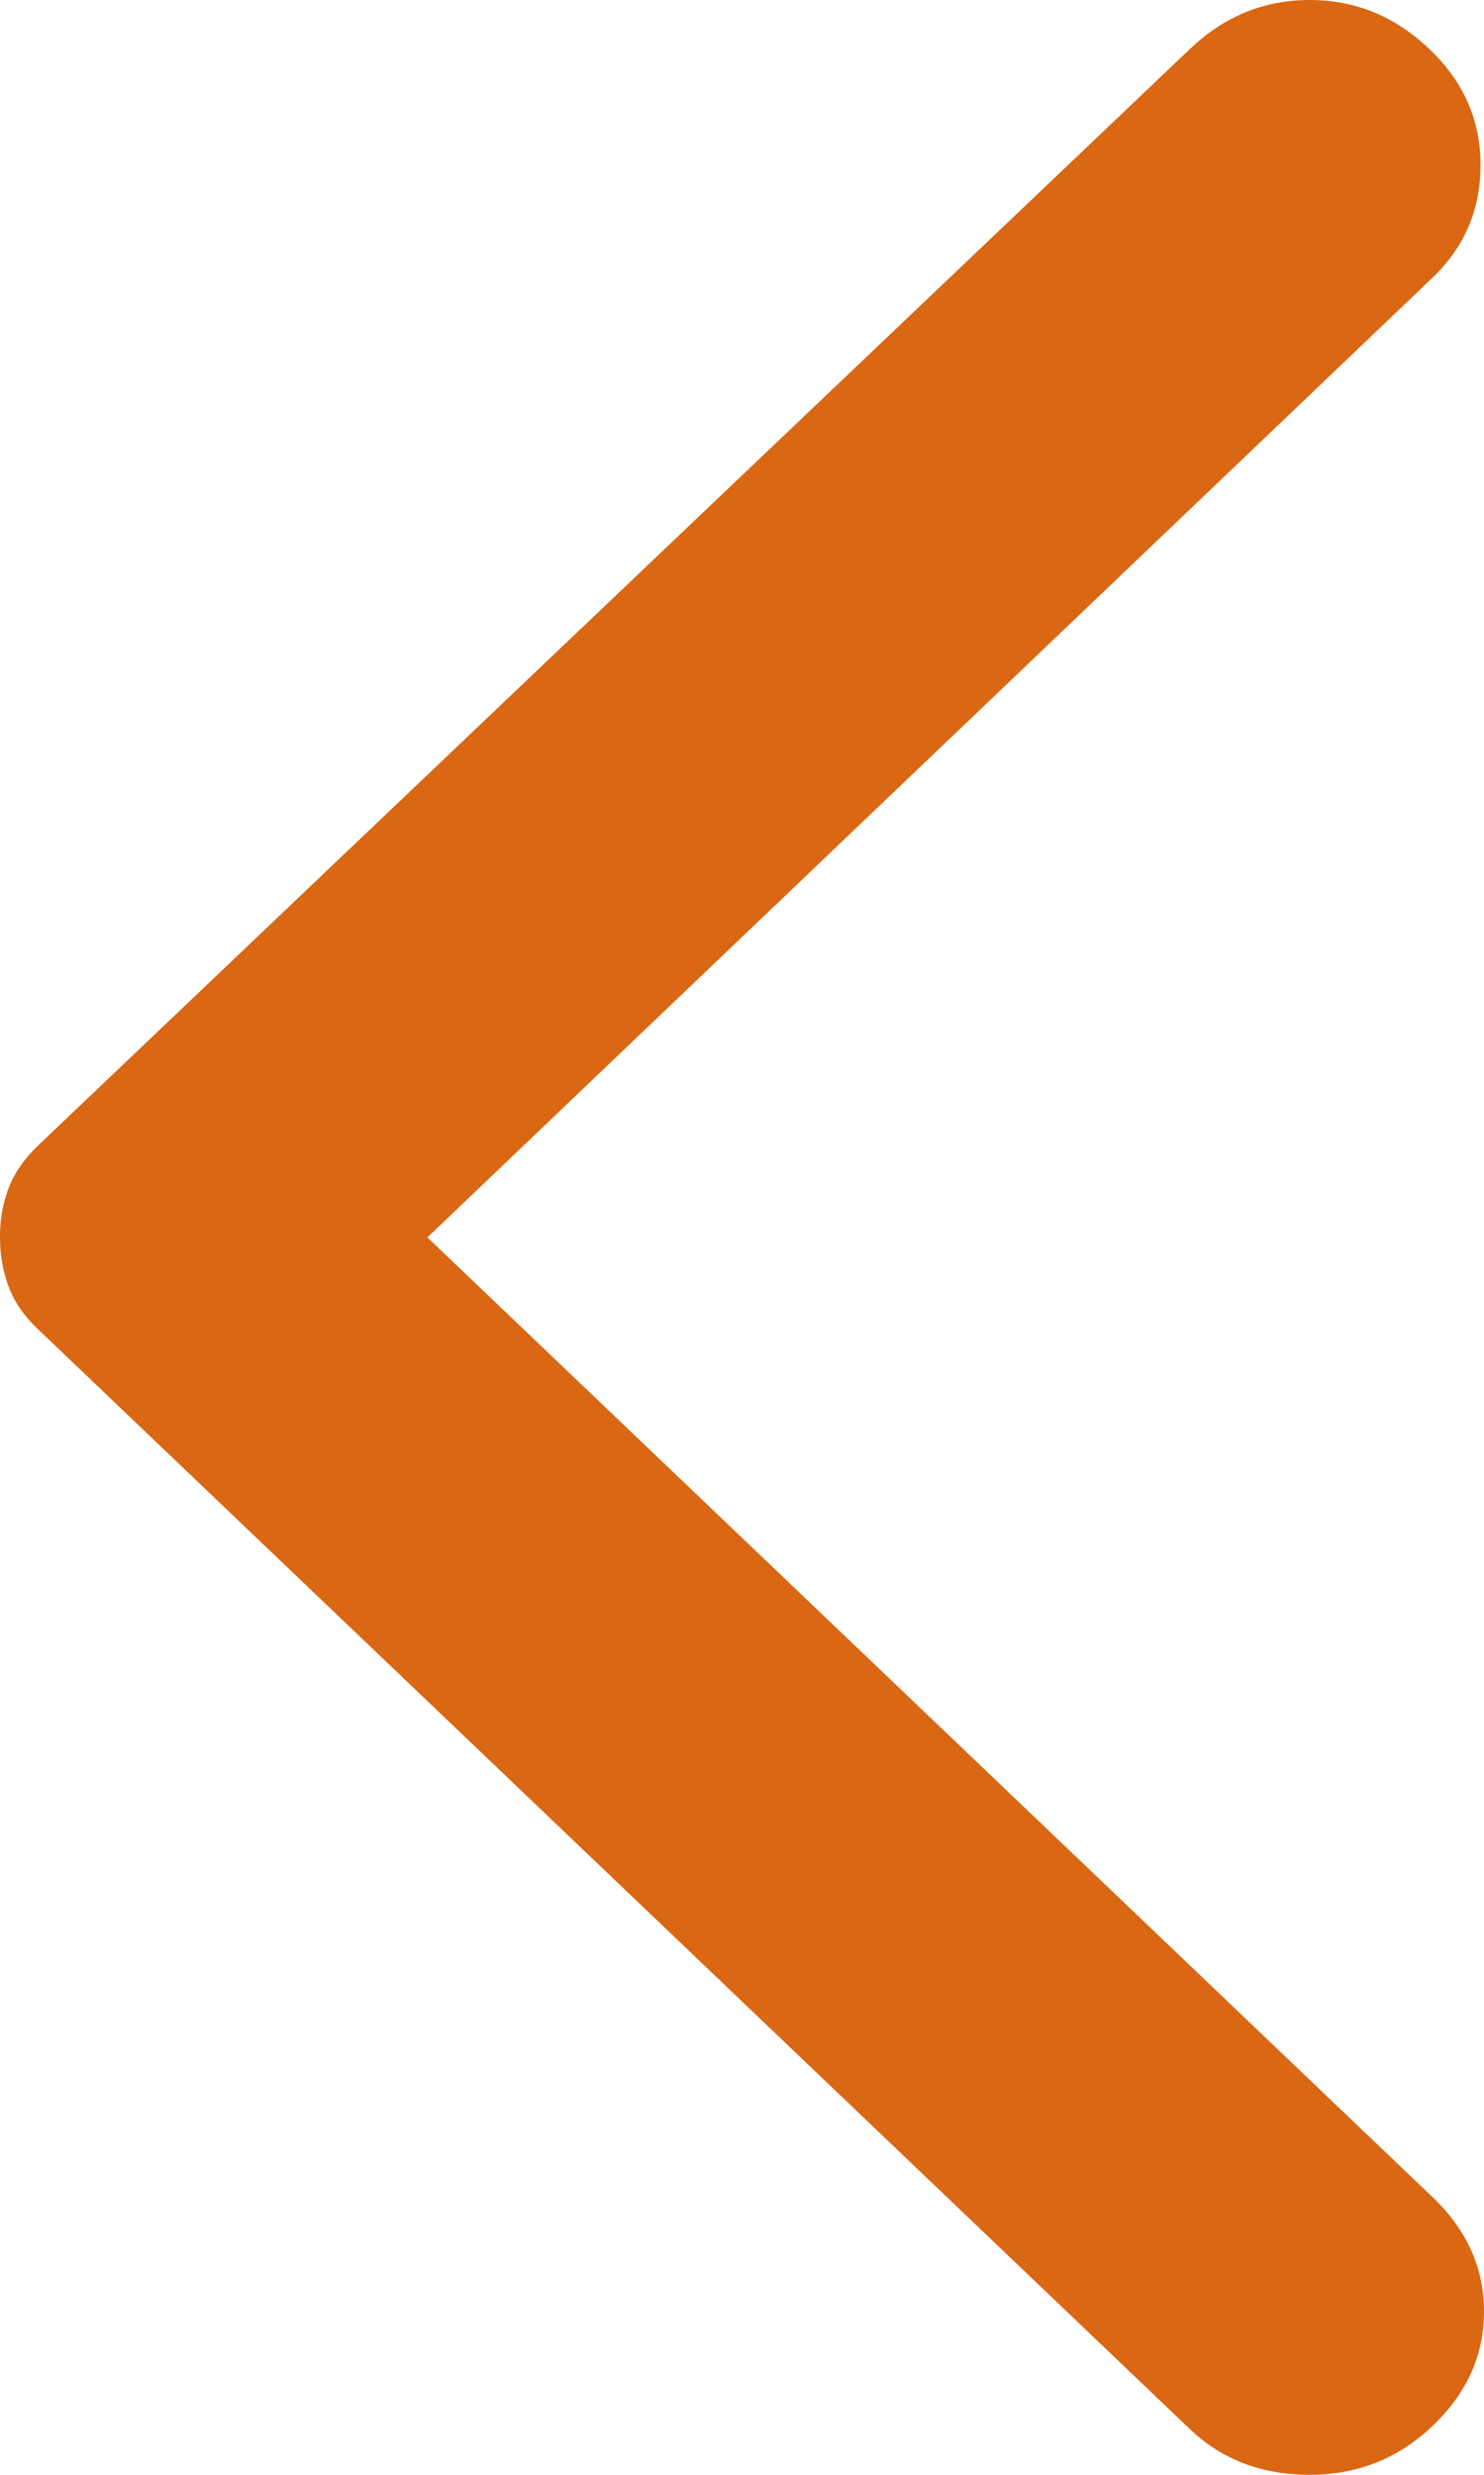 <svg width="12" height="20" viewBox="0 0 12 20" fill="none" xmlns="http://www.w3.org/2000/svg">
<path d="M9.622 0.396L0.304 9.261C0.194 9.367 0.115 9.481 0.069 9.604C0.022 9.727 -0.001 9.859 1.72812e-05 10C1.72812e-05 10.141 0.023 10.273 0.069 10.396C0.114 10.519 0.193 10.633 0.304 10.739L9.622 19.631C9.88 19.877 10.203 20 10.59 20C10.977 20 11.309 19.868 11.585 19.604C11.862 19.34 12 19.032 12 18.681C12 18.329 11.862 18.021 11.585 17.757L3.456 10L11.585 2.243C11.843 1.996 11.972 1.693 11.972 1.332C11.972 0.971 11.834 0.659 11.558 0.396C11.281 0.132 10.959 0 10.59 0C10.221 0 9.899 0.132 9.622 0.396Z" fill="#DA6713"/>
</svg>
